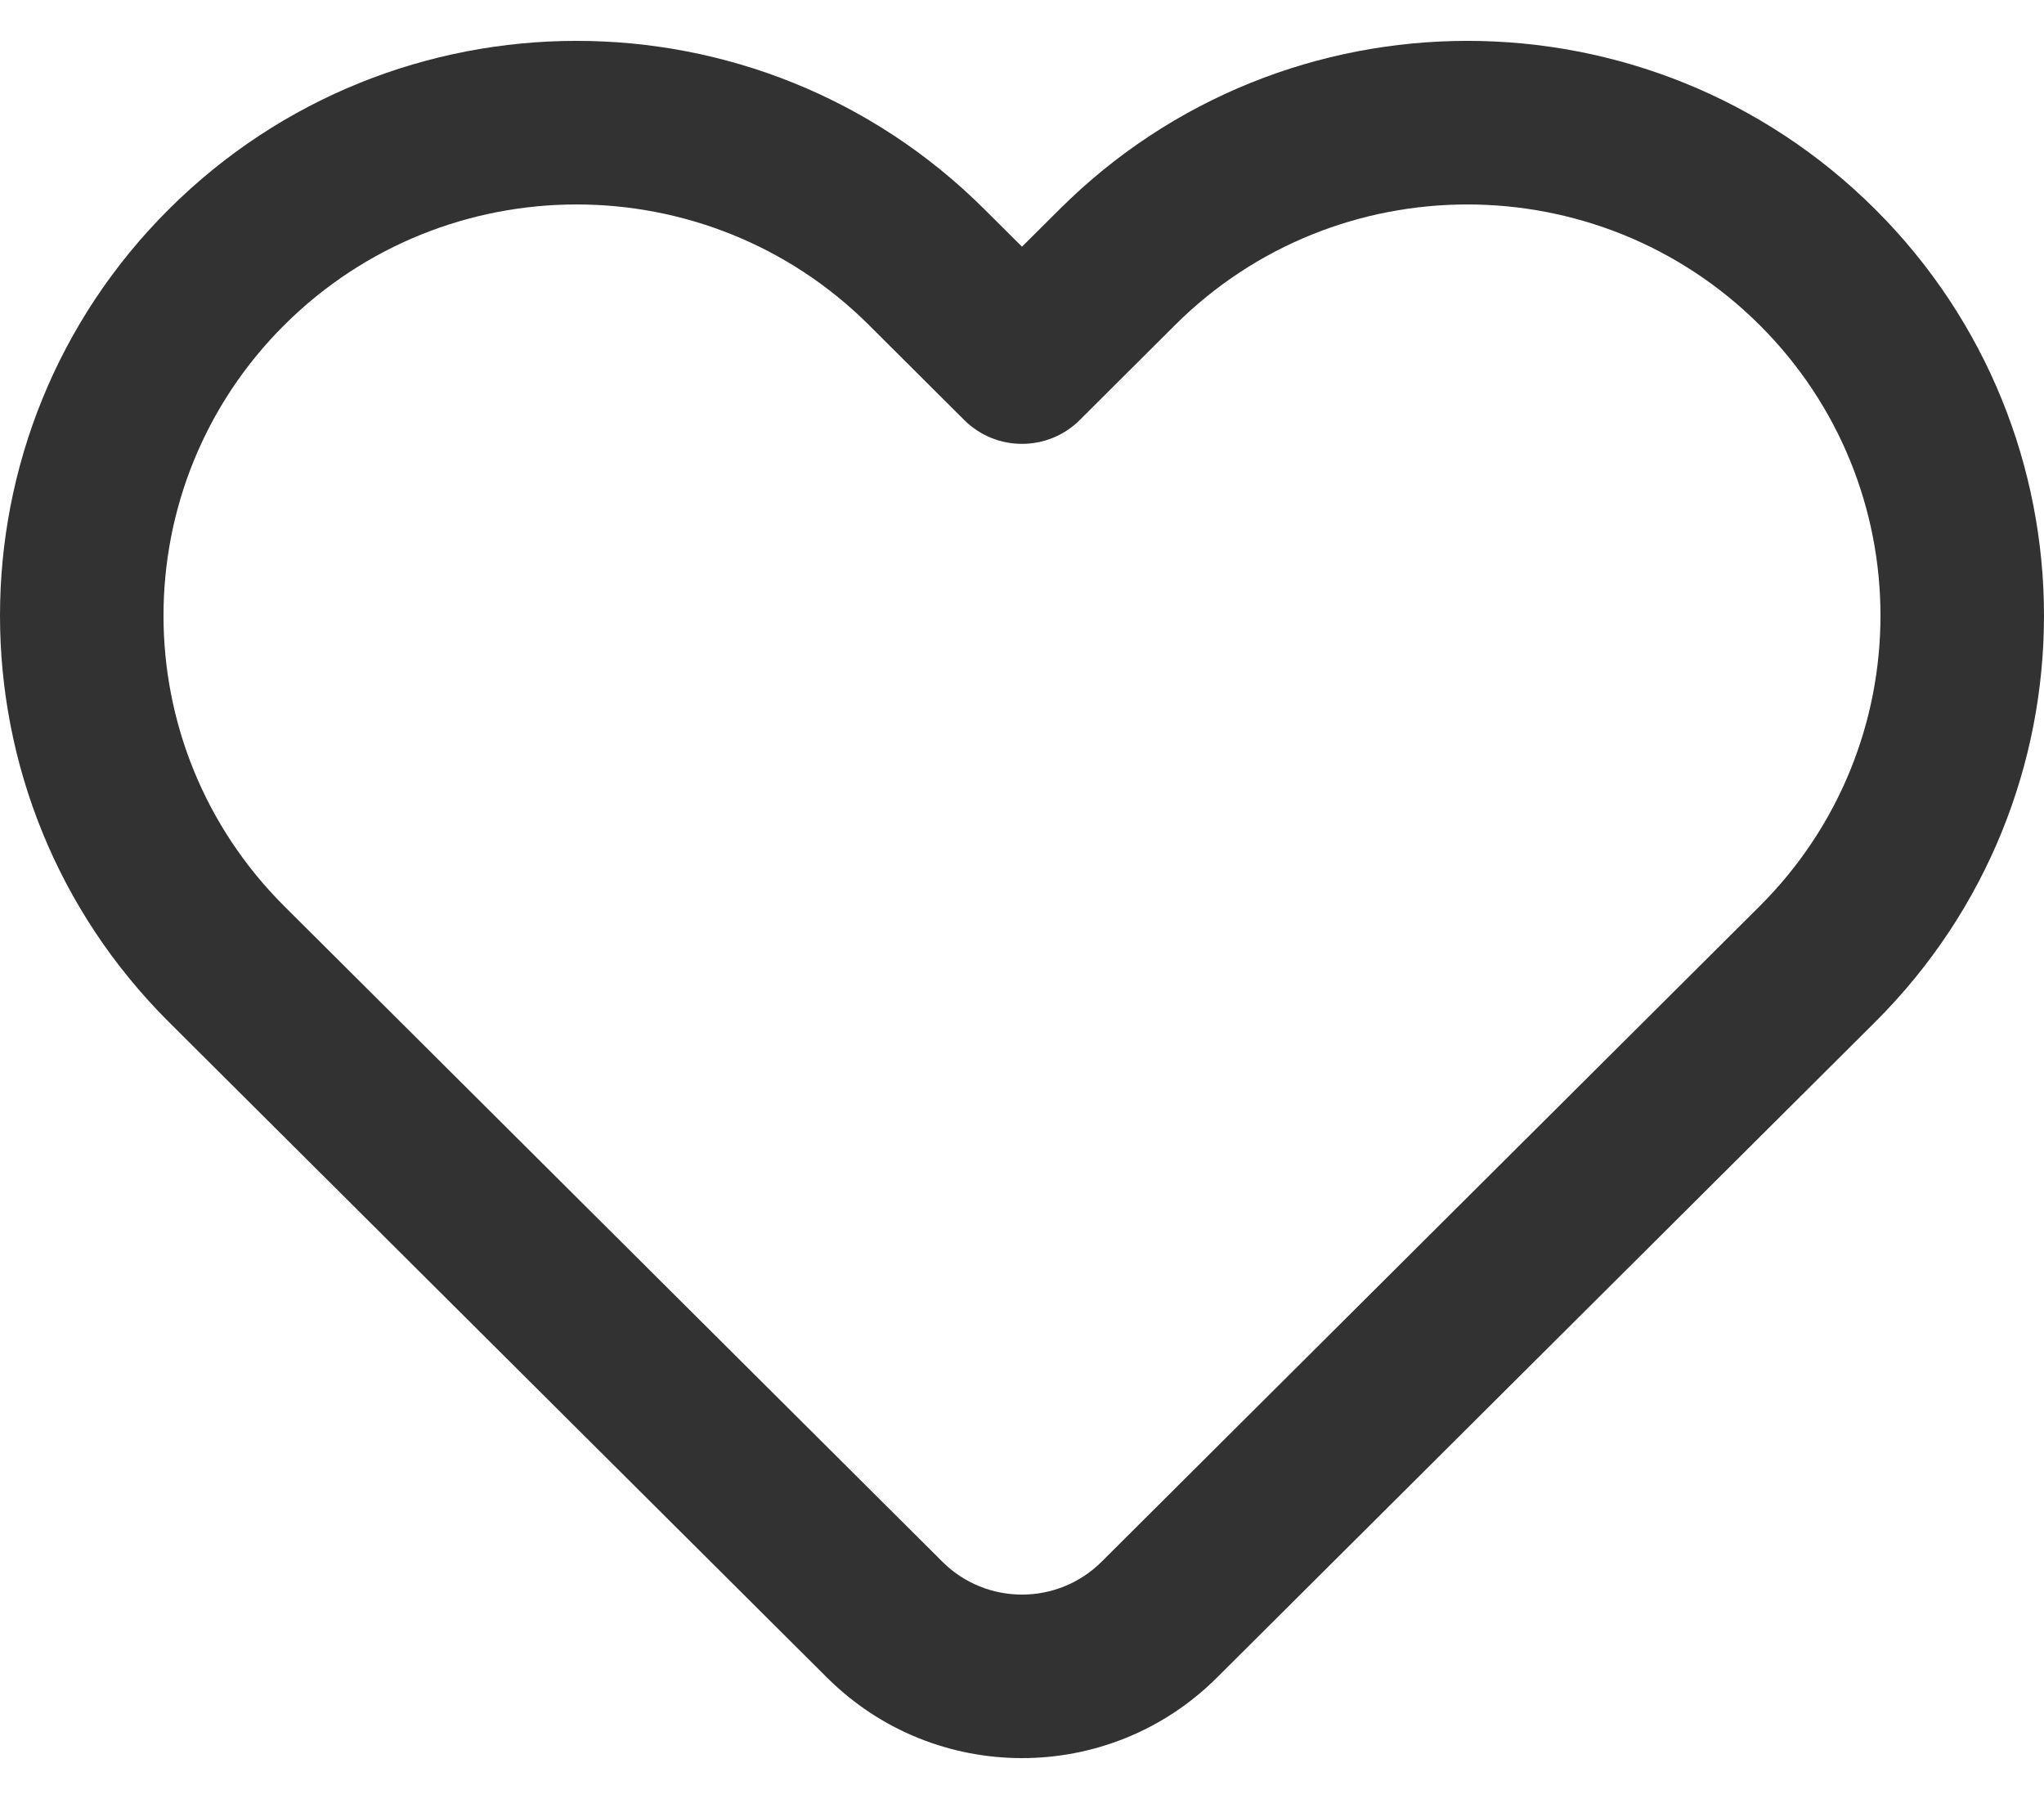 <svg width="25" height="22" viewBox="0 0 25 22" fill="none" xmlns="http://www.w3.org/2000/svg">
<path d="M10.822 19.808L11.527 19.099L10.822 19.808ZM2.773 11.791L2.067 12.5L2.773 11.791ZM14.178 19.808L14.884 20.516L14.178 19.808ZM11.333 3.266L12.038 2.557L12.038 2.557L11.333 3.266ZM22.227 11.791L21.521 11.083L22.227 11.791ZM13.667 3.266L14.373 3.974V3.974L13.667 3.266ZM12.5 4.428L11.794 5.137C12.184 5.525 12.816 5.525 13.206 5.137L12.5 4.428ZM11.527 19.099L3.478 11.083L2.067 12.5L10.116 20.516L11.527 19.099ZM13.473 19.099C12.936 19.634 12.064 19.634 11.527 19.099L10.116 20.516C11.433 21.828 13.567 21.828 14.884 20.516L13.473 19.099ZM3.478 3.974C5.452 2.009 8.653 2.009 10.627 3.974L12.038 2.557C9.284 -0.186 4.821 -0.186 2.067 2.557L3.478 3.974ZM2.067 2.557C-0.689 5.302 -0.689 9.755 2.067 12.5L3.478 11.083C1.507 9.119 1.507 5.938 3.478 3.974L2.067 2.557ZM21.521 11.083L13.473 19.099L14.884 20.516L22.933 12.5L21.521 11.083ZM21.521 3.974C23.493 5.938 23.493 9.119 21.521 11.083L22.933 12.5C25.689 9.755 25.689 5.302 22.933 2.557L21.521 3.974ZM14.373 3.974C16.346 2.009 19.548 2.009 21.521 3.974L22.933 2.557C20.179 -0.186 15.716 -0.186 12.962 2.557L14.373 3.974ZM13.206 5.137L14.373 3.974L12.962 2.557L11.794 3.72L13.206 5.137ZM10.627 3.974L11.794 5.137L13.206 3.72L12.038 2.557L10.627 3.974Z" fill="#323232"/>
</svg>
